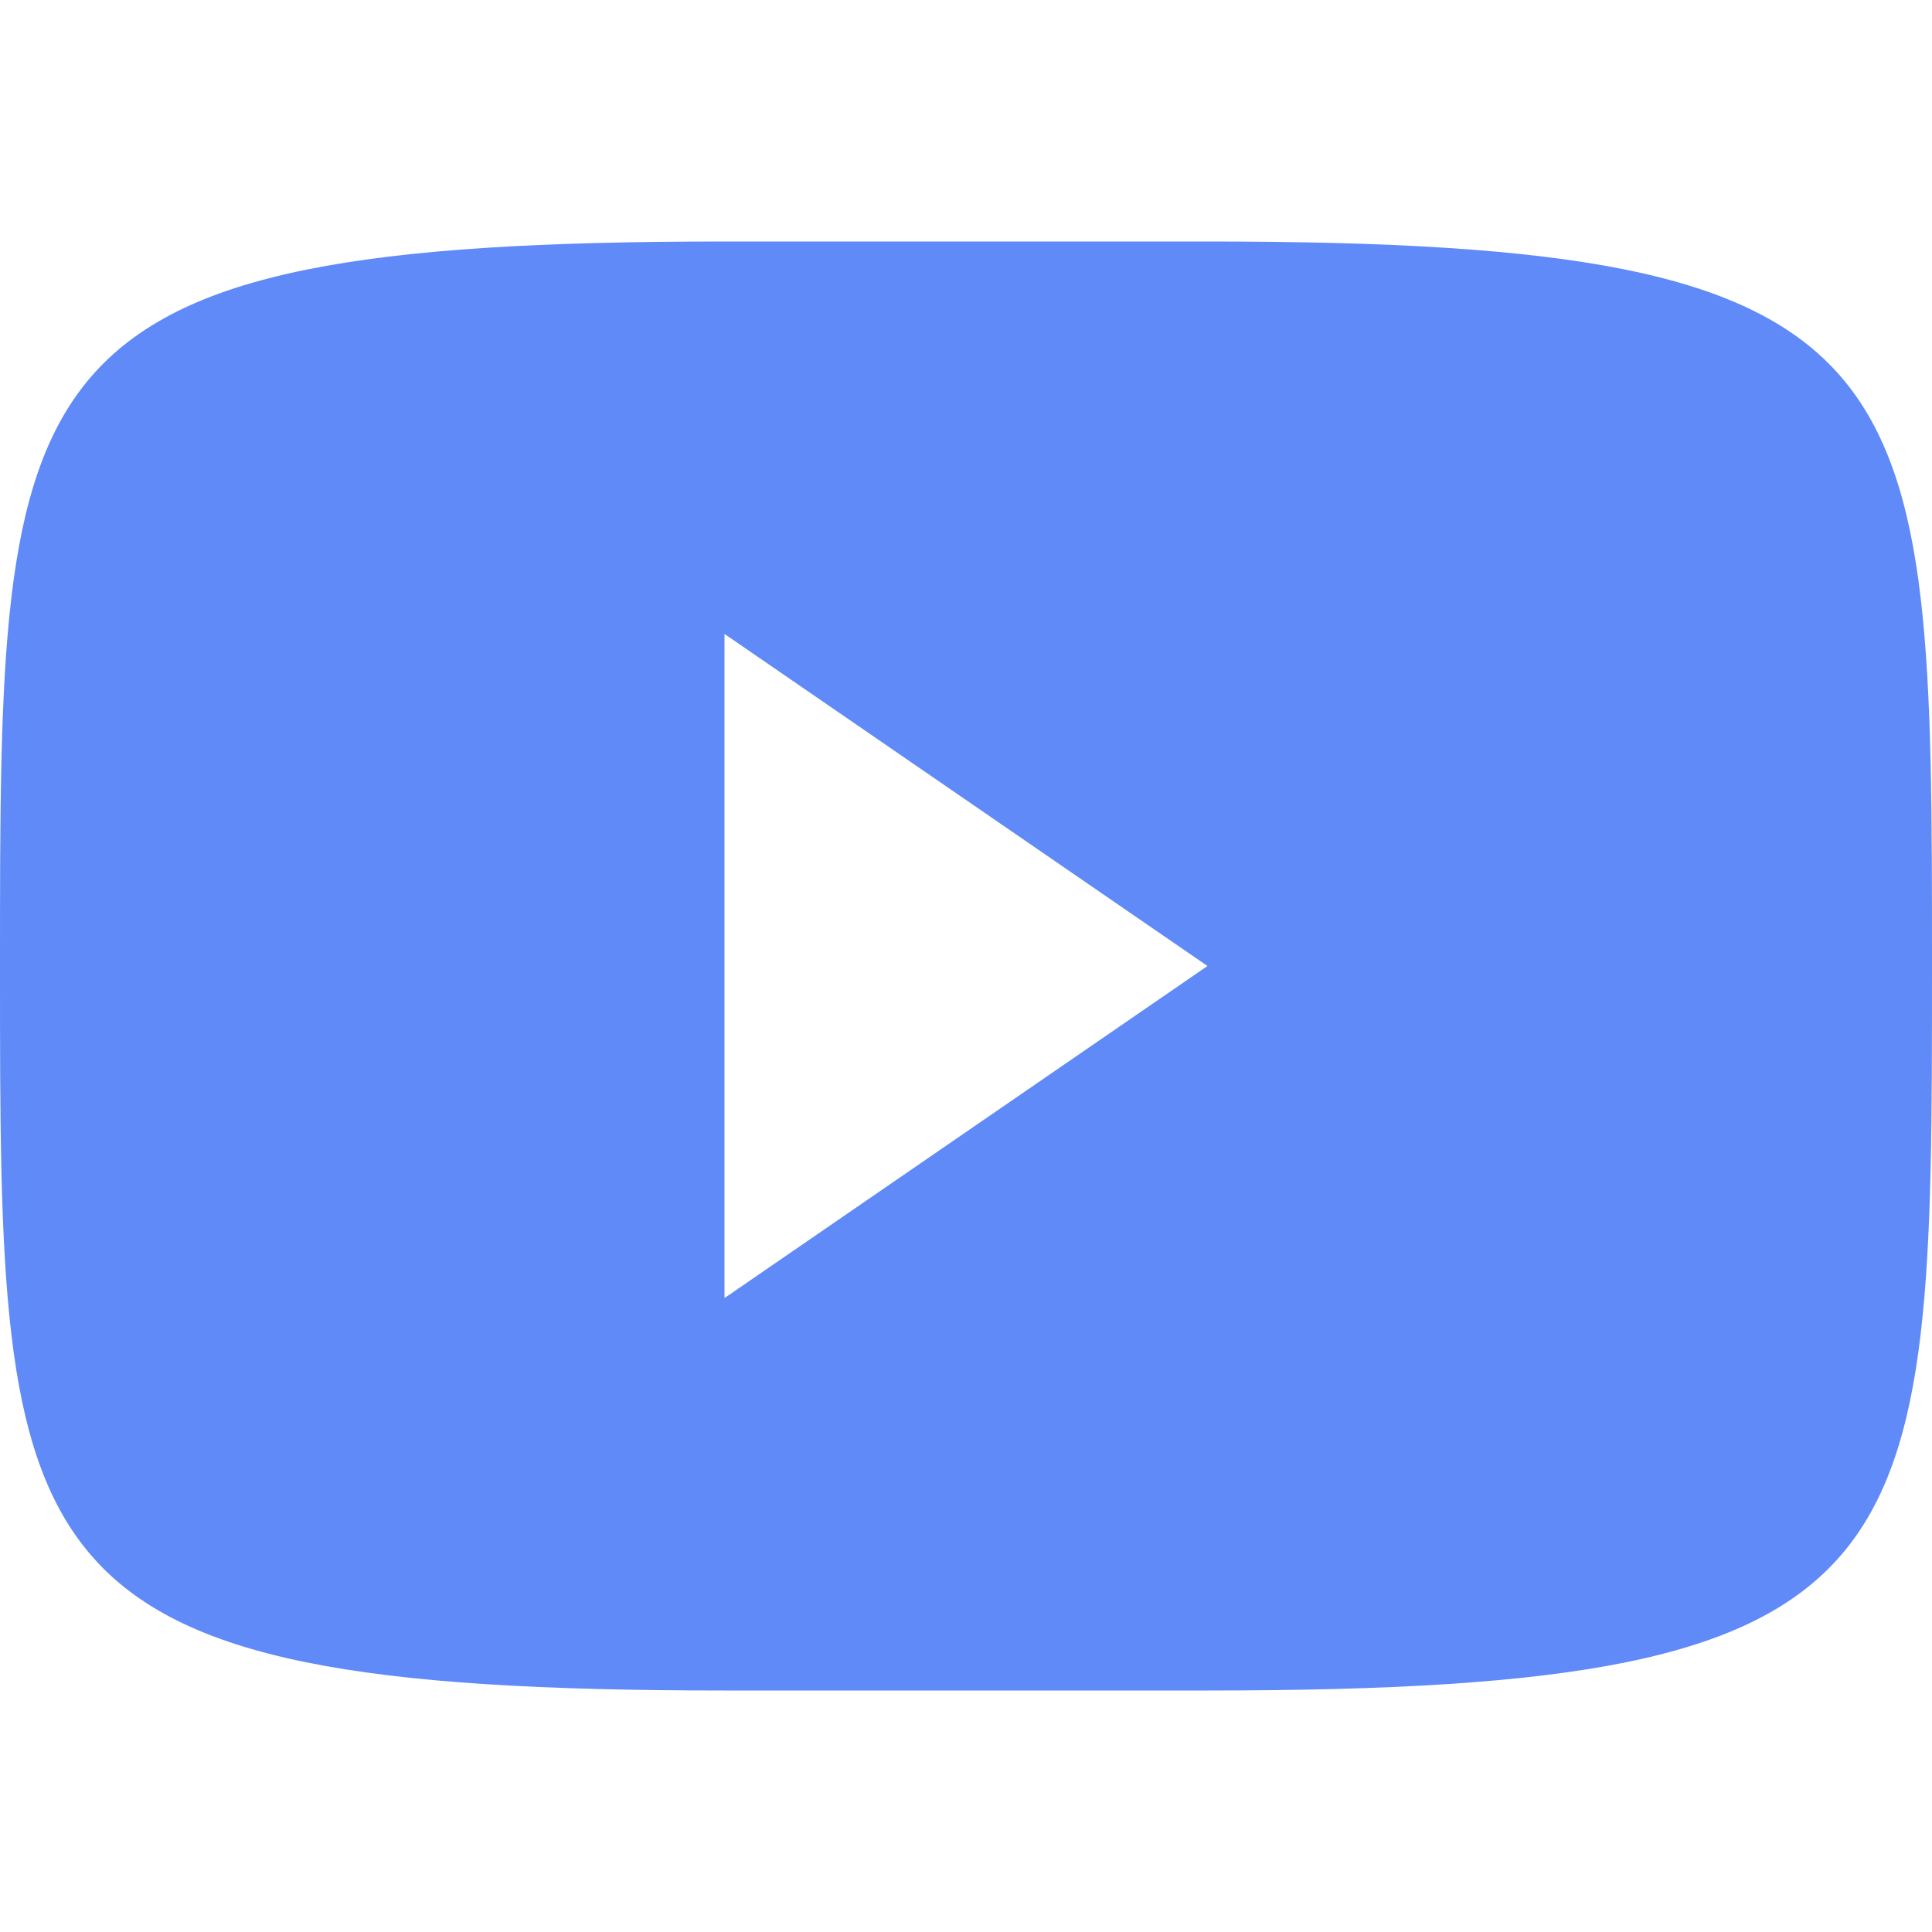 <svg xmlns="http://www.w3.org/2000/svg" width="16" height="16" version="1.1">
 <defs>
  <style id="current-color-scheme" type="text/css">
   .ColorScheme-Text { color:#5f8af7; } .ColorScheme-Highlight { color:#4285f4; } .ColorScheme-NeutralText { color:#ff9800; } .ColorScheme-PositiveText { color:#4caf50; } .ColorScheme-NegativeText { color:#f44336; }
  </style>
 </defs>
 <path style="fill:currentColor" class="ColorScheme-Text" d="M 6 2 C 0 2 0 3 0 8 C 0 13 0 14 6 14 L 10 14 C 16 14 16 13 16 8 C 16 3 16 2 10 2 L 6 2 z M 6 5.25 L 10 8 L 6 10.75 L 6 5.25 z"/>
</svg>
